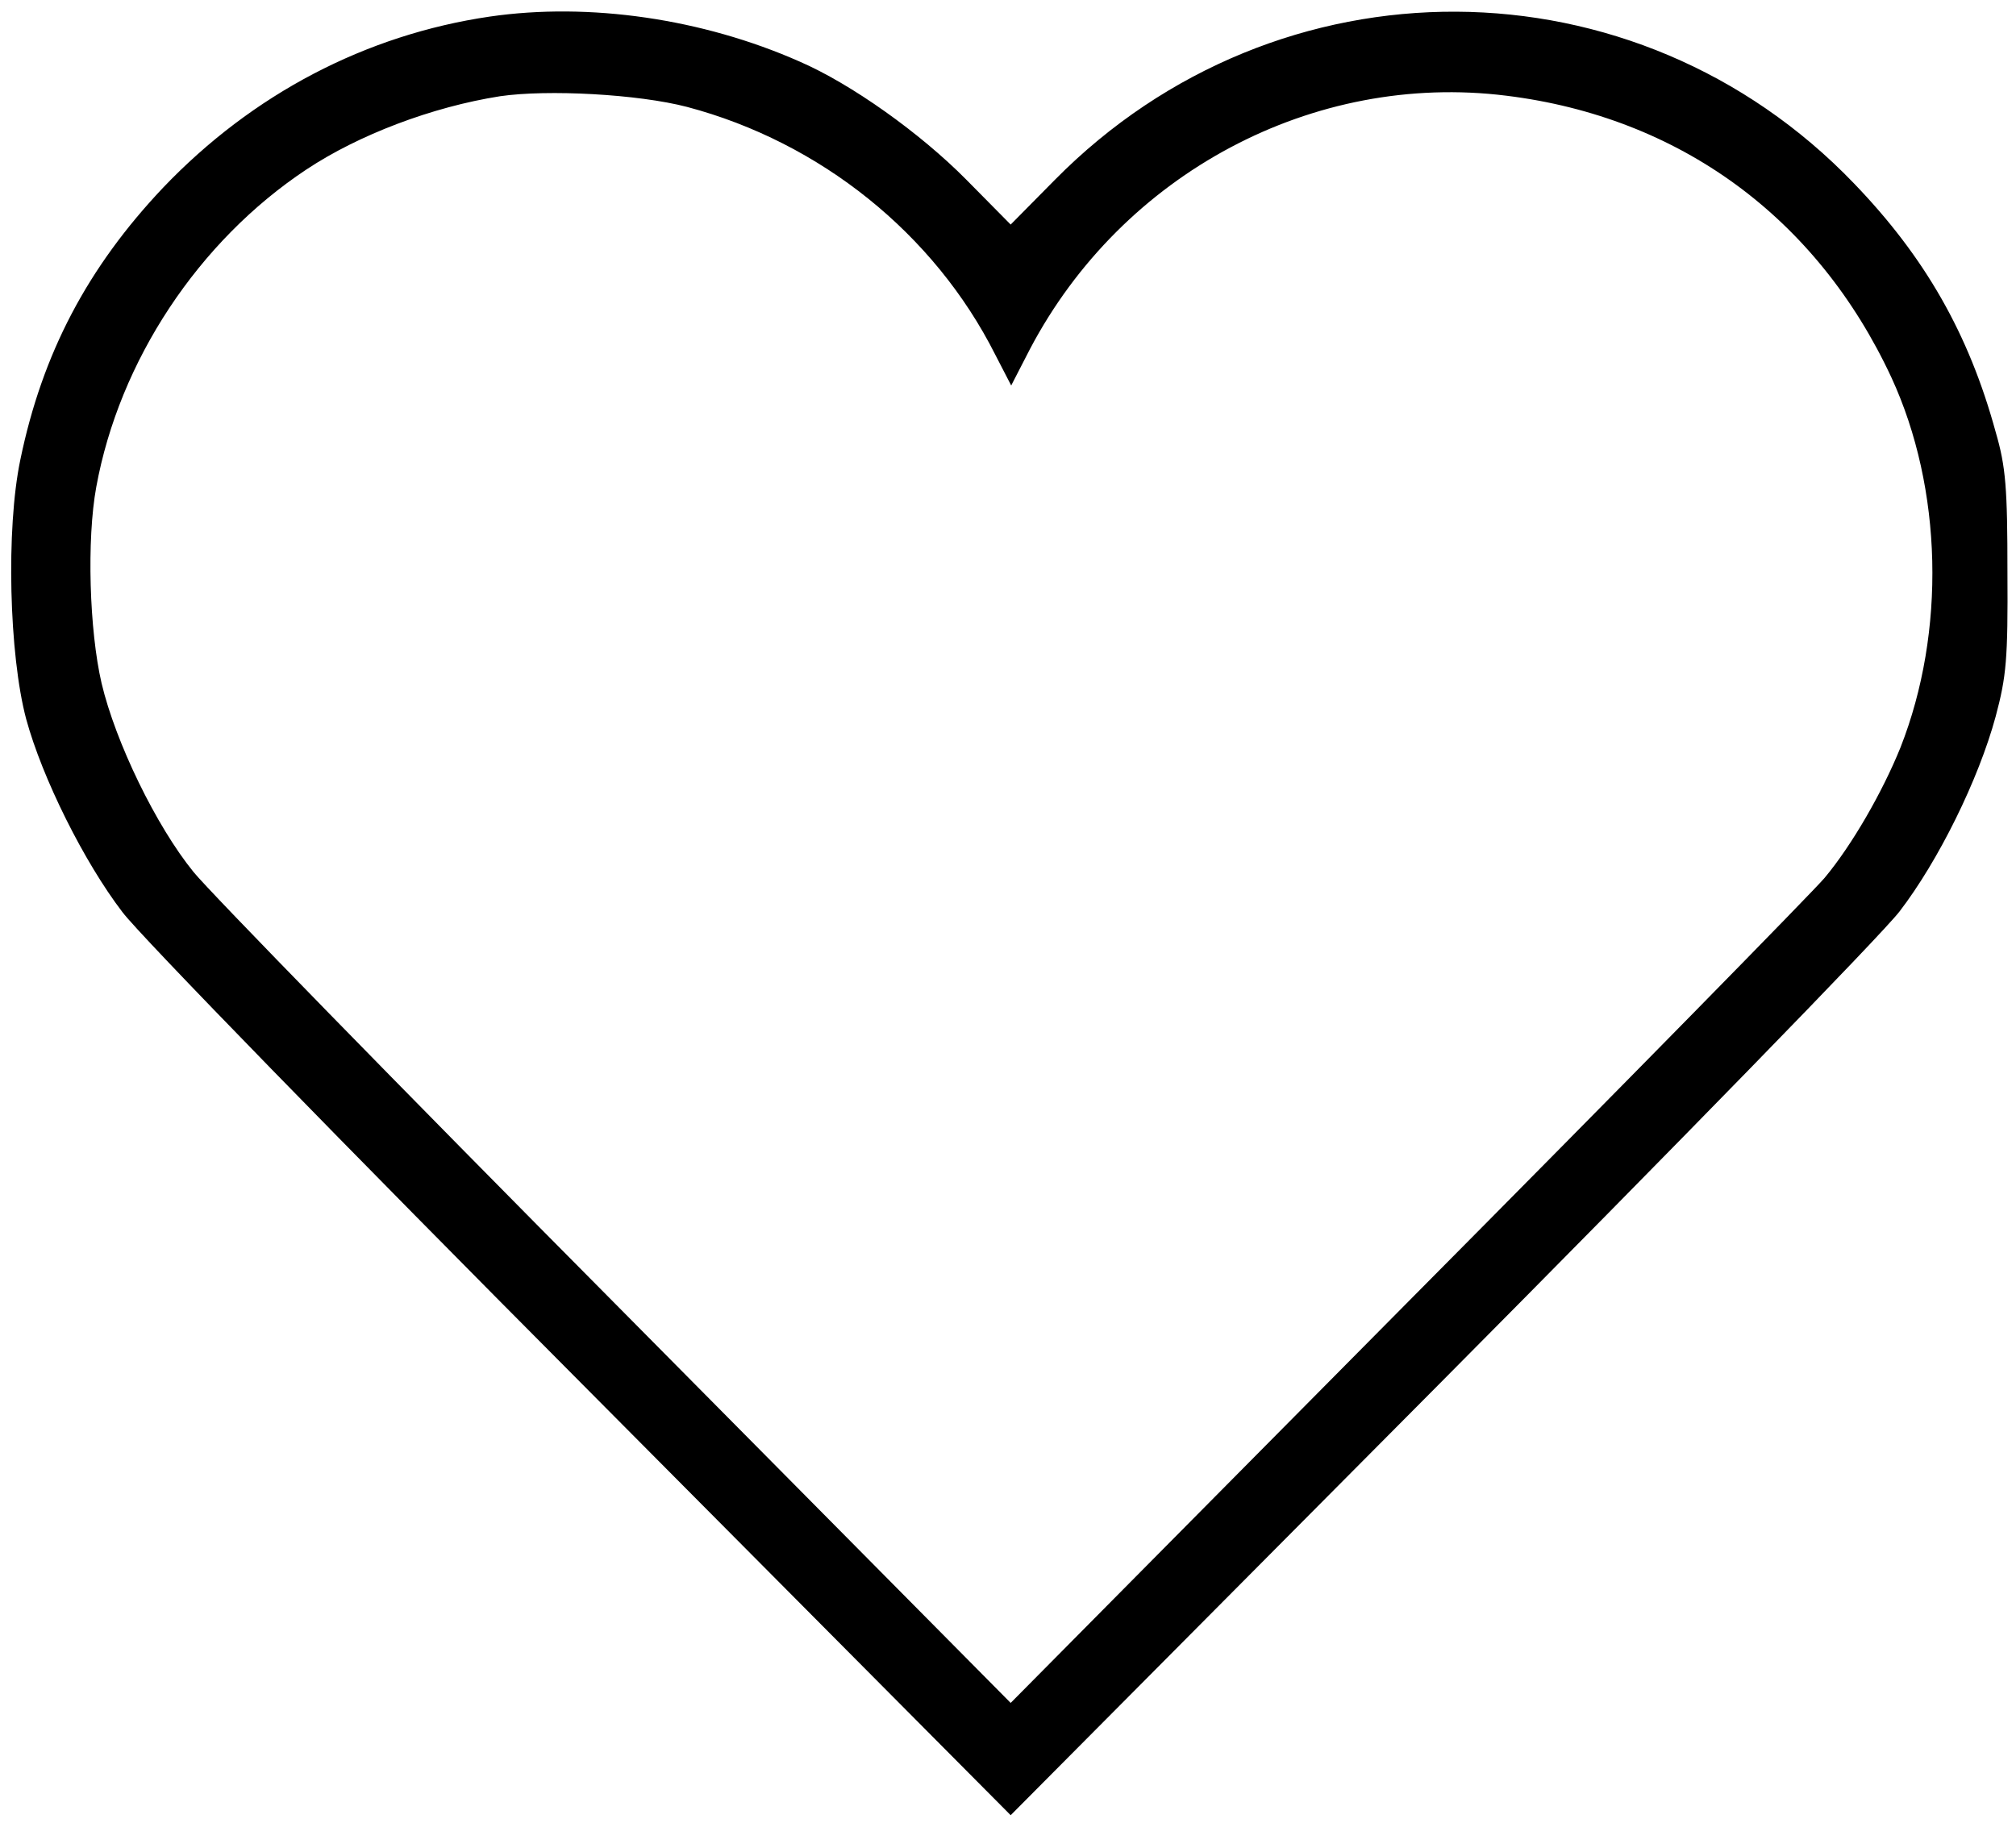 <?xml version="1.0" standalone="no"?>
<!DOCTYPE svg PUBLIC "-//W3C//DTD SVG 20010904//EN"
 "http://www.w3.org/TR/2001/REC-SVG-20010904/DTD/svg10.dtd">
<svg version="1.0" xmlns="http://www.w3.org/2000/svg"
 width="377pt" height="341pt" viewBox="0 0 377 341"
 preserveAspectRatio="xMidYMid meet">

<g transform="translate(0,341) scale(0.1,-0.1)"
fill="#000000" stroke="none">
<path d="M916 3379 c-232 -34 -444 -145 -611 -320 -141 -149 -226 -310 -267
-509 -27 -129 -21 -365 11 -485 30 -110 108 -267 180 -361 33 -44 420 -441
861 -884 l800 -805 800 805 c440 443 828 841 862 885 73 95 148 247 180 365
20 75 23 107 22 270 0 157 -3 197 -22 262 -50 183 -132 327 -265 465 -408 425
-1077 429 -1494 7 l-83 -84 -83 84 c-86 87 -215 179 -312 221 -181 80 -393
111 -579 84z m369 -169 c249 -66 462 -237 576 -463 l30 -58 35 68 c173 329
530 519 891 474 324 -40 581 -228 720 -527 96 -208 102 -476 17 -692 -34 -84
-91 -183 -142 -244 -22 -26 -373 -384 -781 -795 l-741 -748 -737 744 c-406
409 -762 774 -791 810 -70 86 -146 243 -172 353 -23 99 -28 269 -10 367 43
236 191 460 393 594 98 65 235 117 362 137 89 13 258 4 350 -20z"/>
</g>
</svg>
